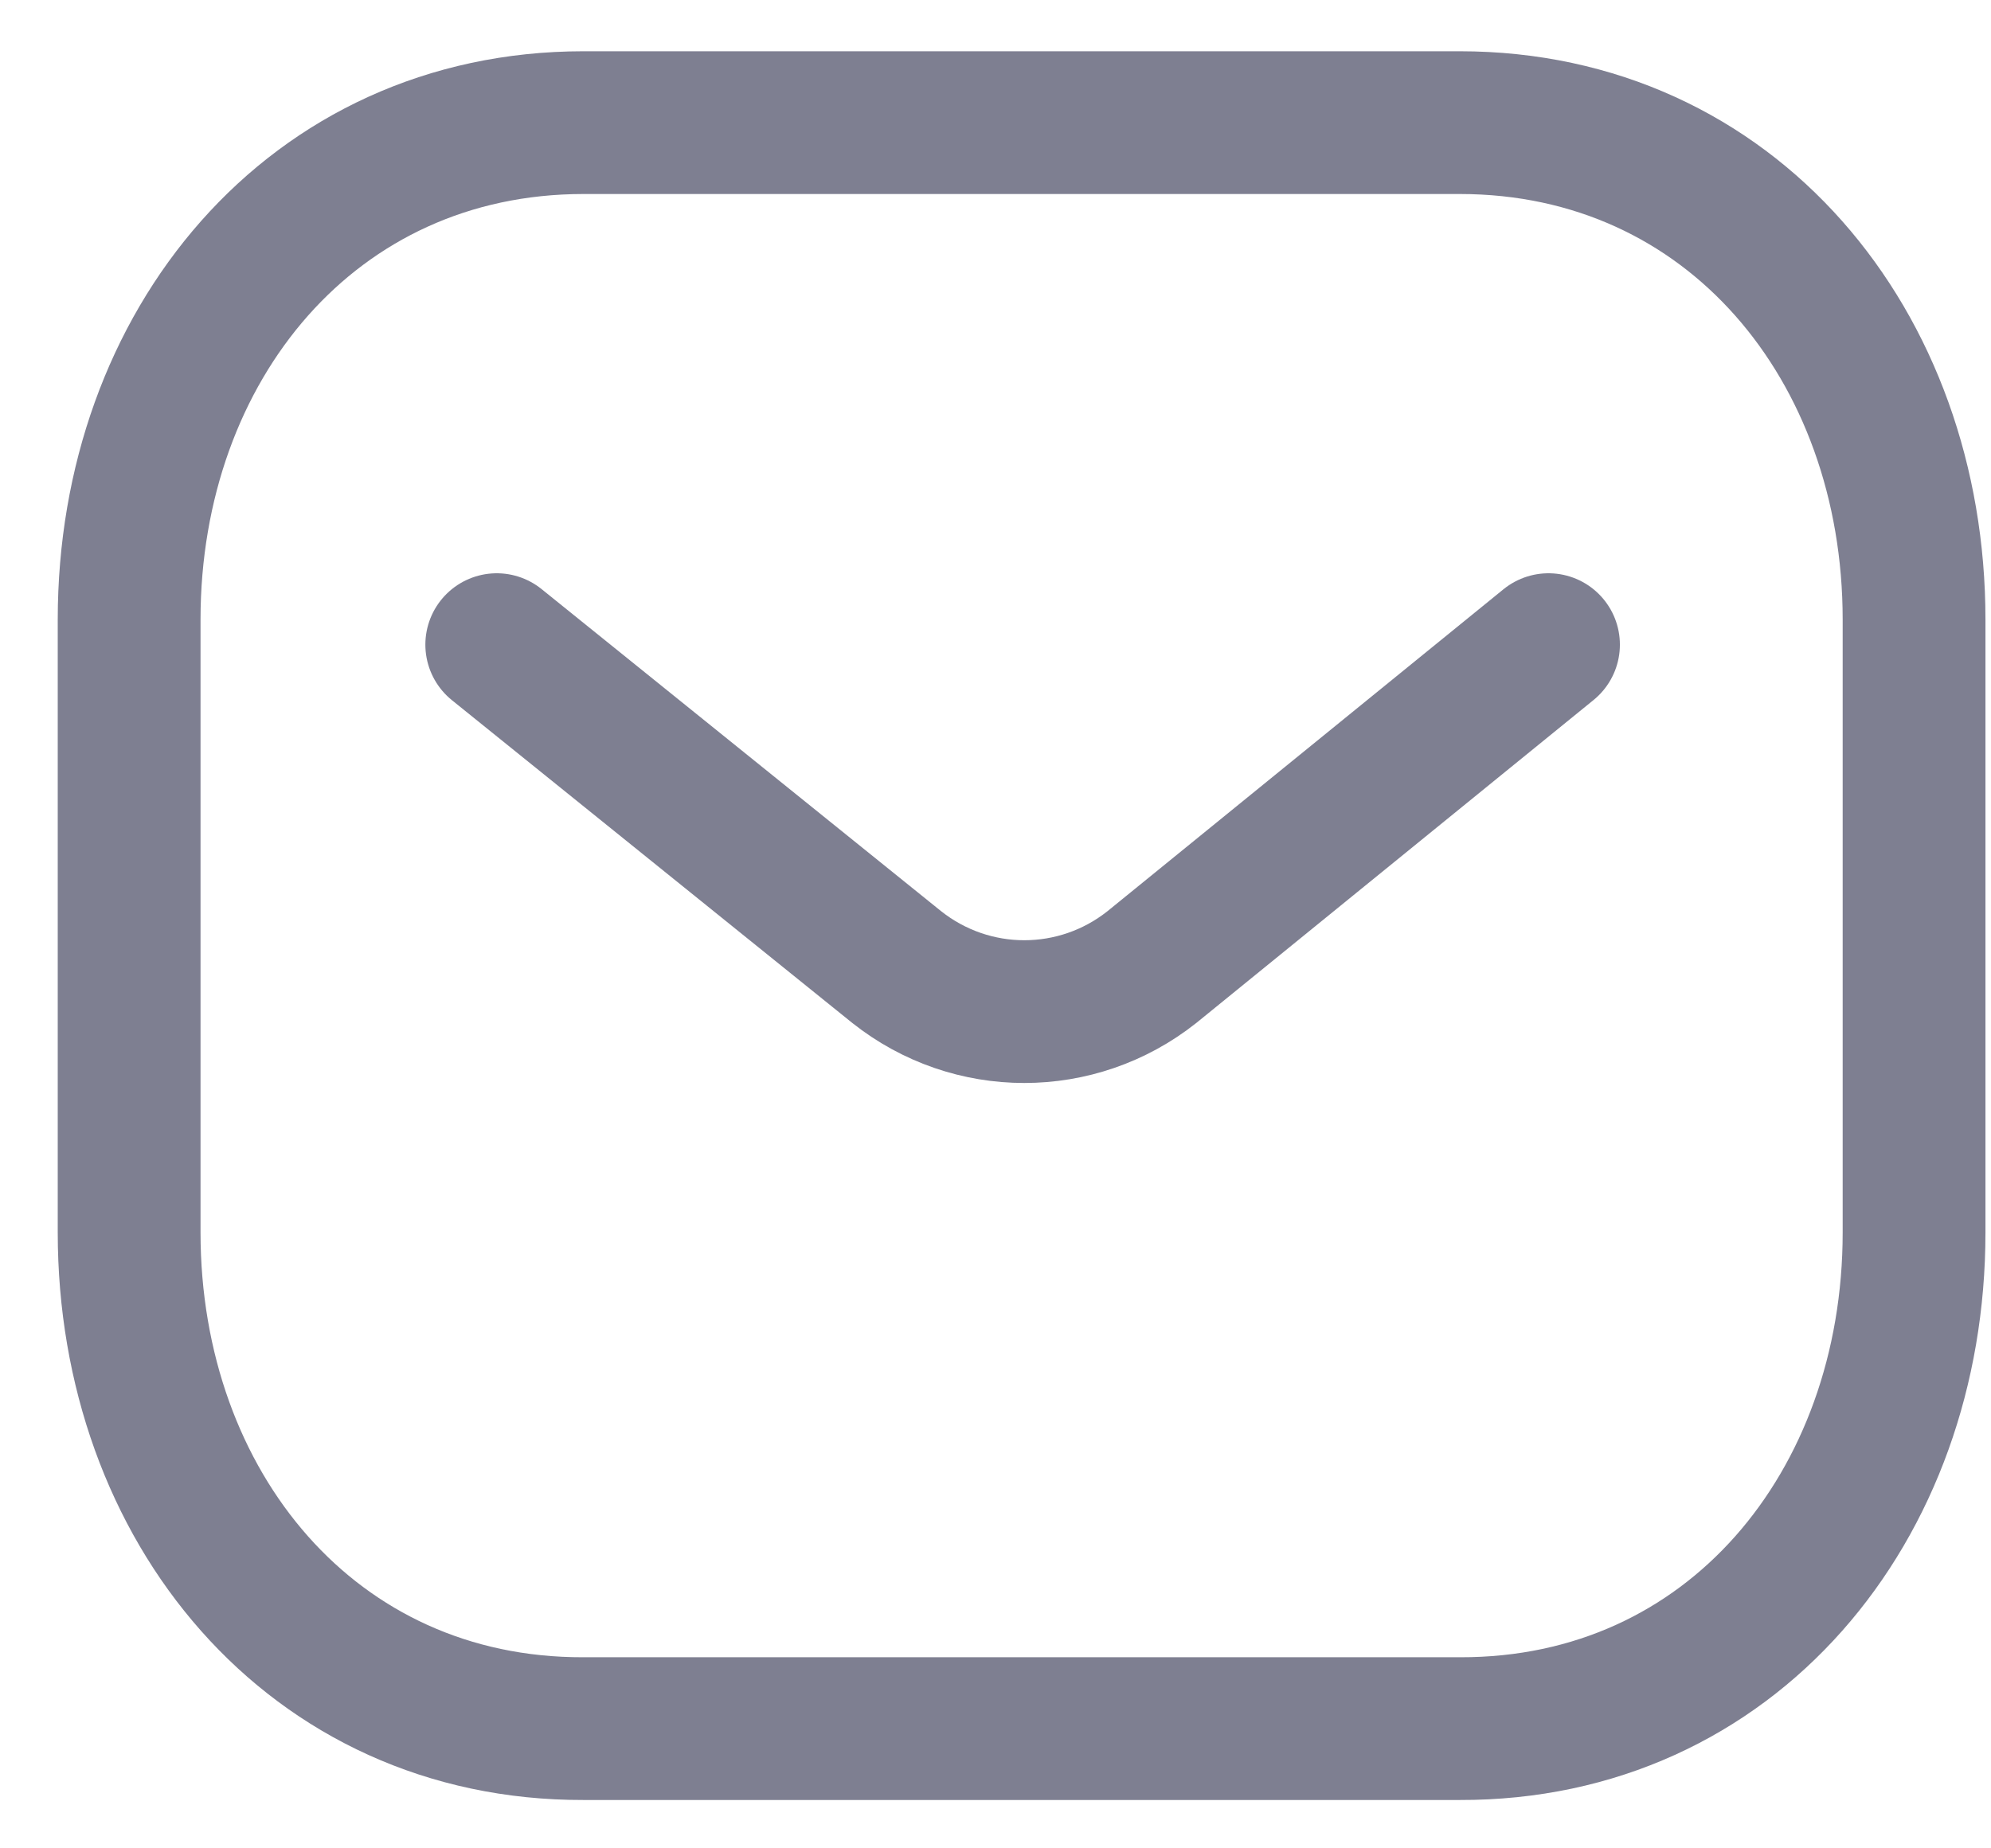 <svg width="28" height="26" viewBox="0 0 28 26" fill="none" xmlns="http://www.w3.org/2000/svg">
<g id="Message">
<path id="Stroke 1" d="M21.777 9.068L16.2 13.603C15.146 14.439 13.664 14.439 12.61 13.603L6.986 9.068" stroke="#7E7F91" stroke-width="2.008" stroke-linecap="round" stroke-linejoin="round"/>
<path id="Stroke 3" fill-rule="evenodd" clip-rule="evenodd" d="M20.529 24.316C24.346 24.327 26.918 21.191 26.918 17.336V8.716C26.918 4.861 24.346 1.725 20.529 1.725H8.206C4.389 1.725 1.816 4.861 1.816 8.716V17.336C1.816 21.191 4.389 24.327 8.206 24.316H20.529Z" stroke="#7E7F91" stroke-width="2.008" stroke-linecap="round" stroke-linejoin="round"/>
</g>
</svg>
